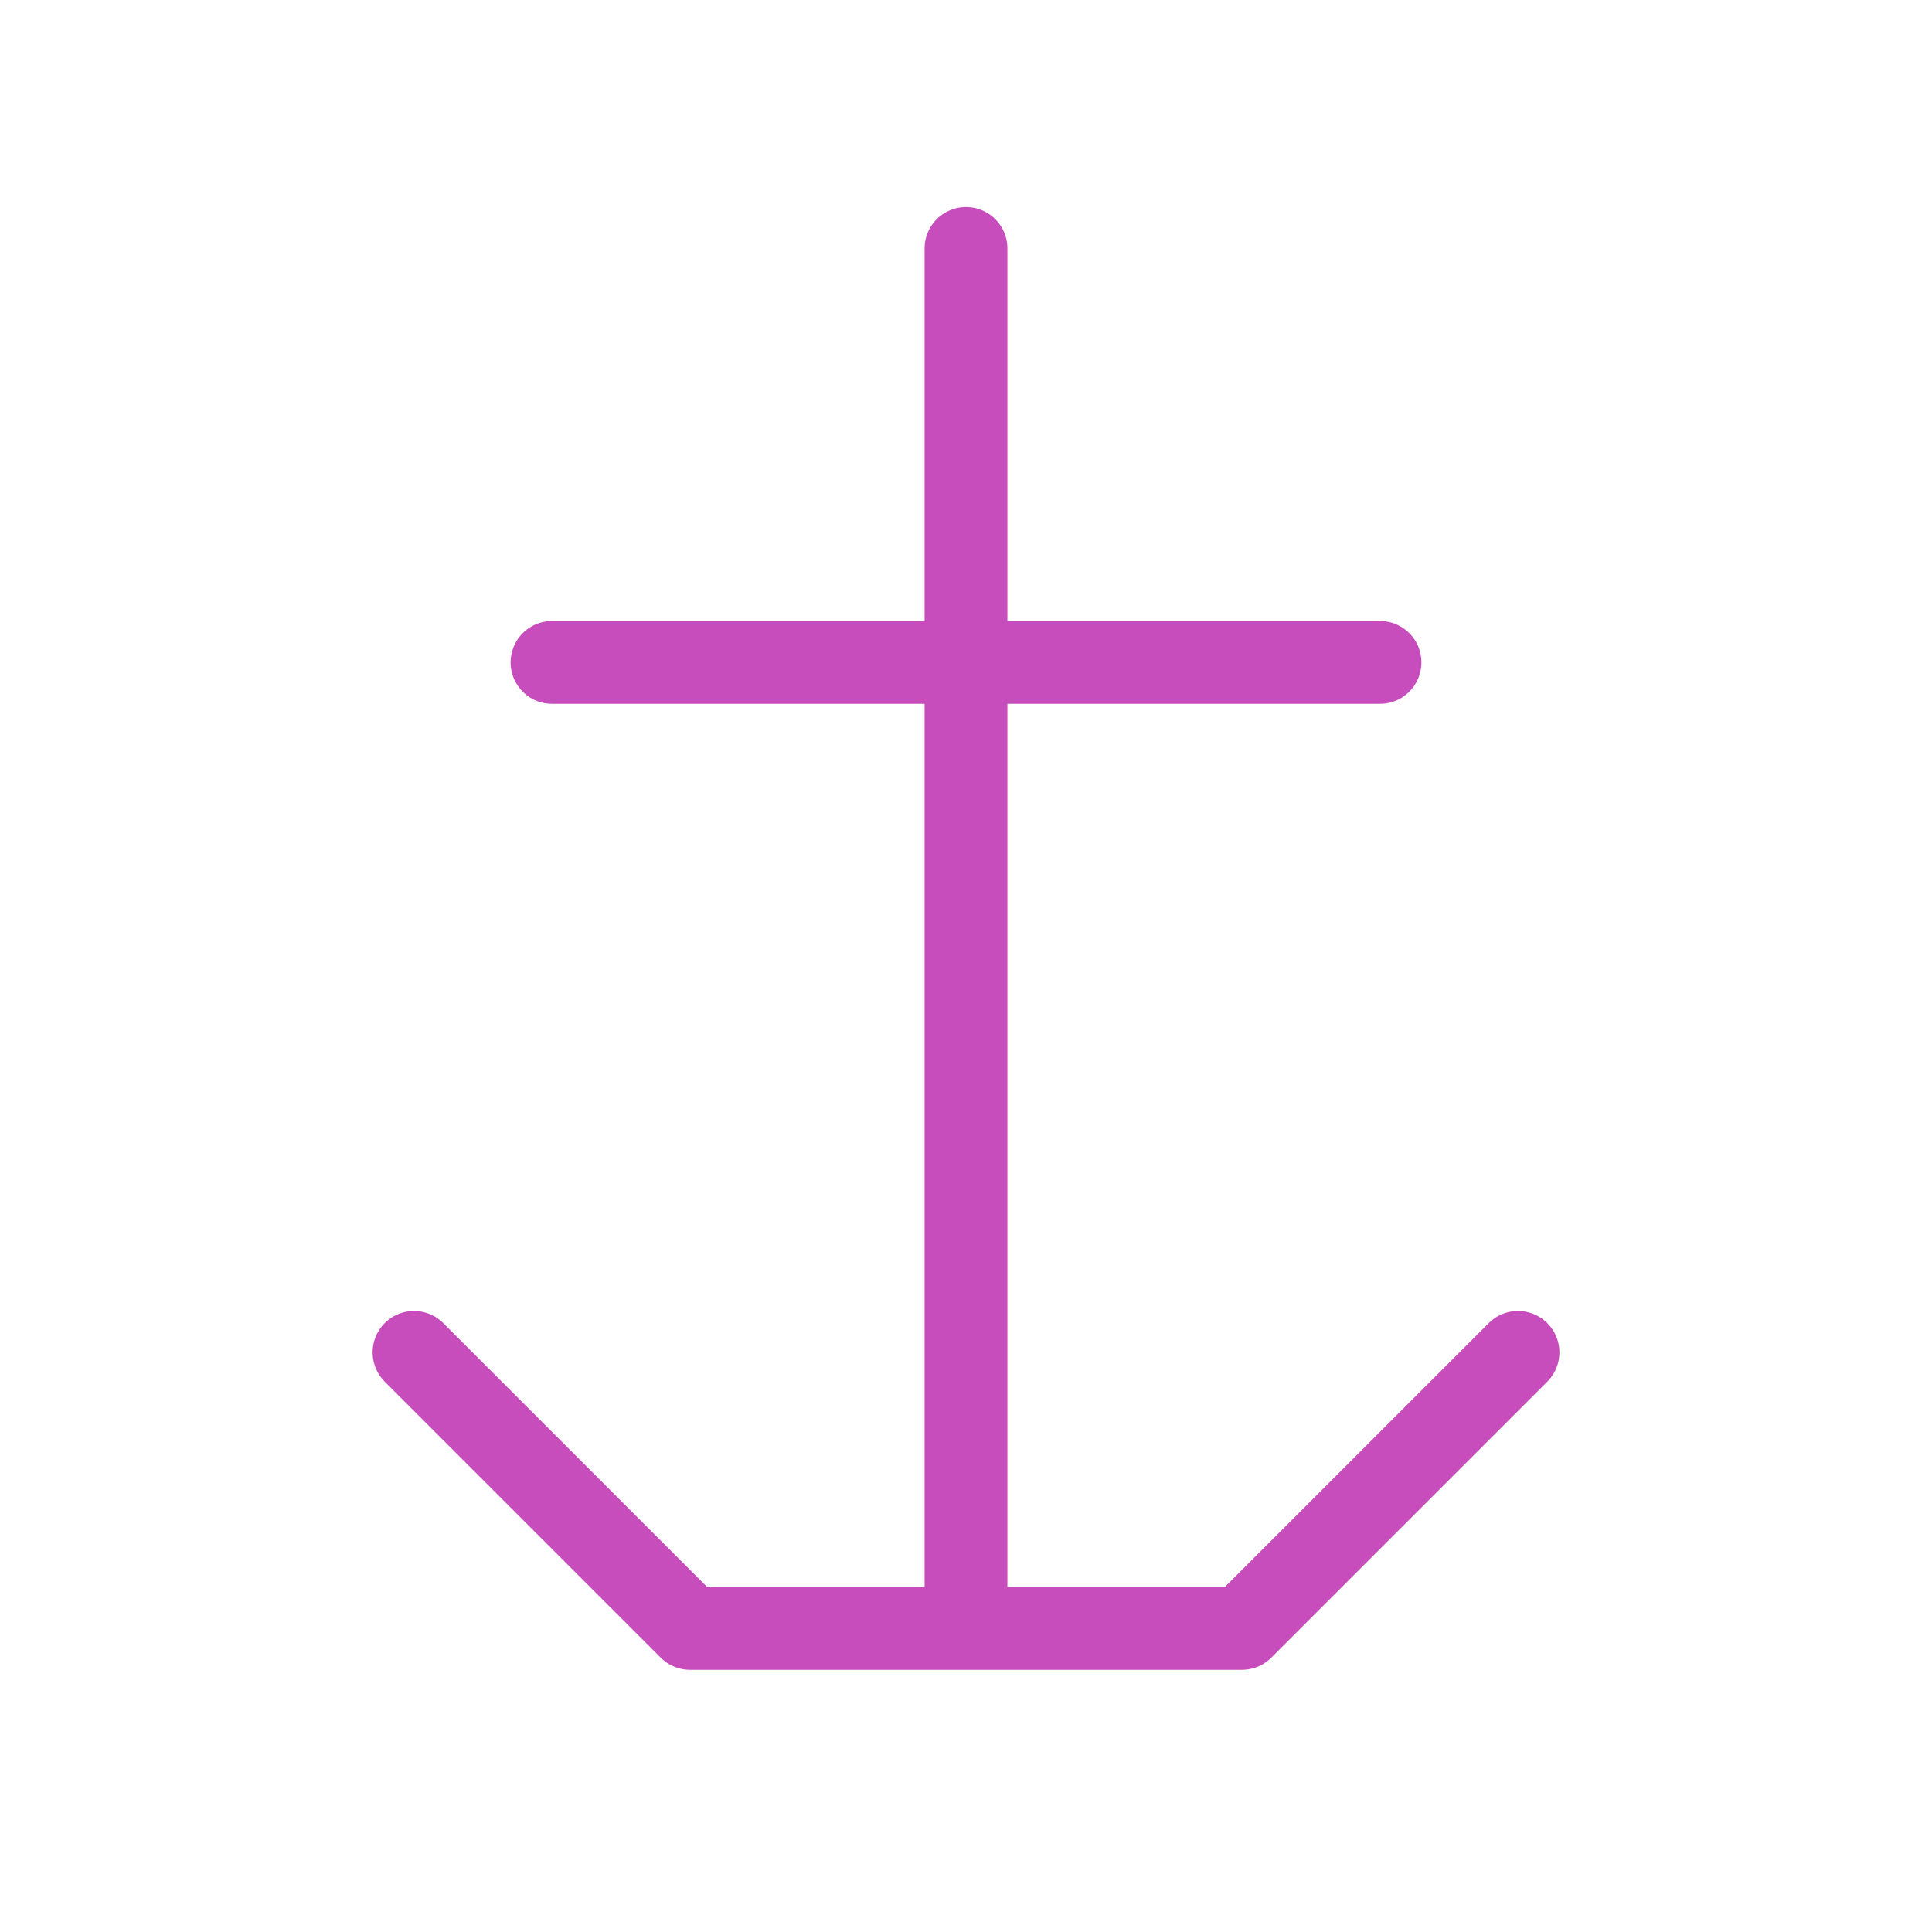 <?xml version="1.0" encoding="UTF-8" standalone="no"?>
<!-- Created with Inkscape (http://www.inkscape.org/) -->
<svg xmlns:svg="http://www.w3.org/2000/svg" xmlns="http://www.w3.org/2000/svg" version="1.0" width="140" height="140" id="svg3425">
  <defs id="defs3427"/>
  <path d="M 70,18 L 70,118 M 40,48 L 100,48 M 30,98 L 50,118 L 90,118 L 110,98" id="path5318" style="fill:none;fill-rule:evenodd;stroke:#c64dbb;stroke-width:6;stroke-linecap:round;stroke-linejoin:round"/>
</svg>